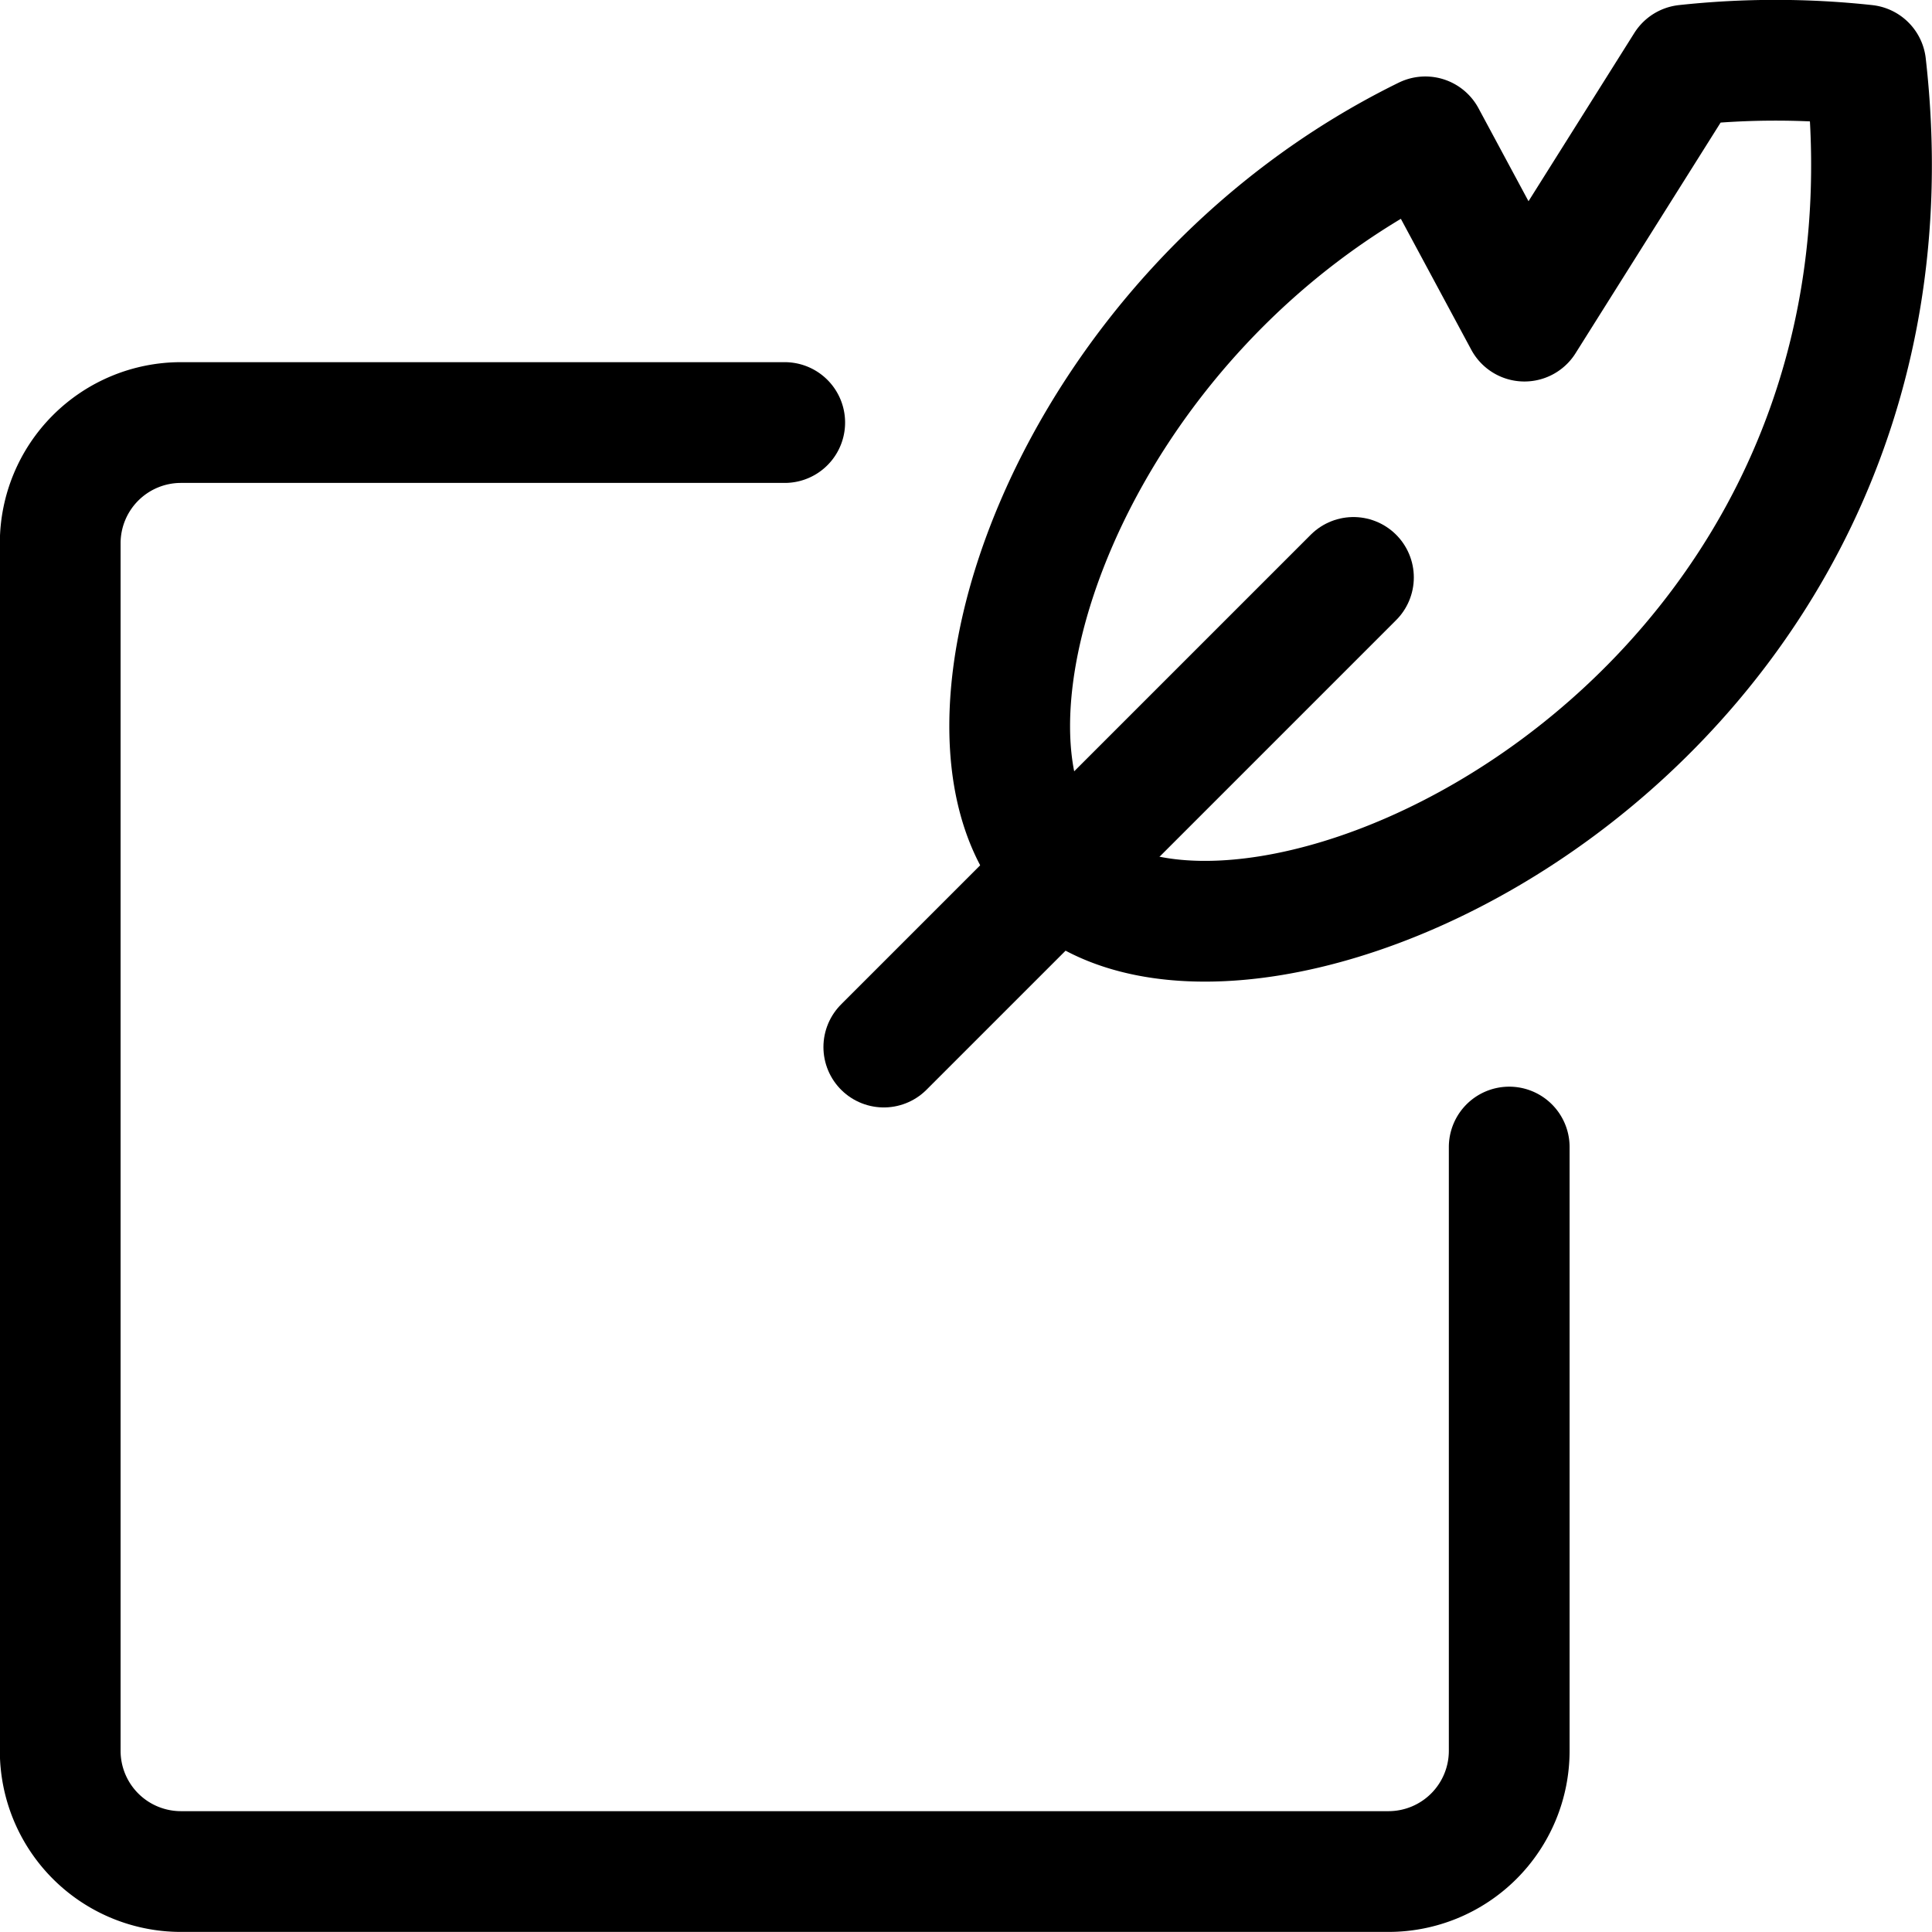 <svg xmlns="http://www.w3.org/2000/svg" viewBox="0 0 24 24"><defs><style>.a{fill:none;stroke:#000;stroke-linecap:round;stroke-linejoin:round;stroke-width:1.5px;}</style></defs><title>quill-write</title><path class="a" d="M18.748,14.249v7.5a1.5,1.5,0,0,1-1.5,1.5h-15a1.5,1.5,0,0,1-1.5-1.5v-15a1.5,1.5,0,0,1,1.5-1.5h7.5"/><line class="a" x1="10.979" y1="13.007" x2="16.813" y2="7.173"/><path class="a" d="M23.177.809a10.406,10.406,0,0,0-2.24,0l-2,3.18L17.706,1.7c-4.46,2.188-6.2,7.478-4.552,9.13C15.369,13.046,24.126,9.165,23.177.809Z"/></svg>